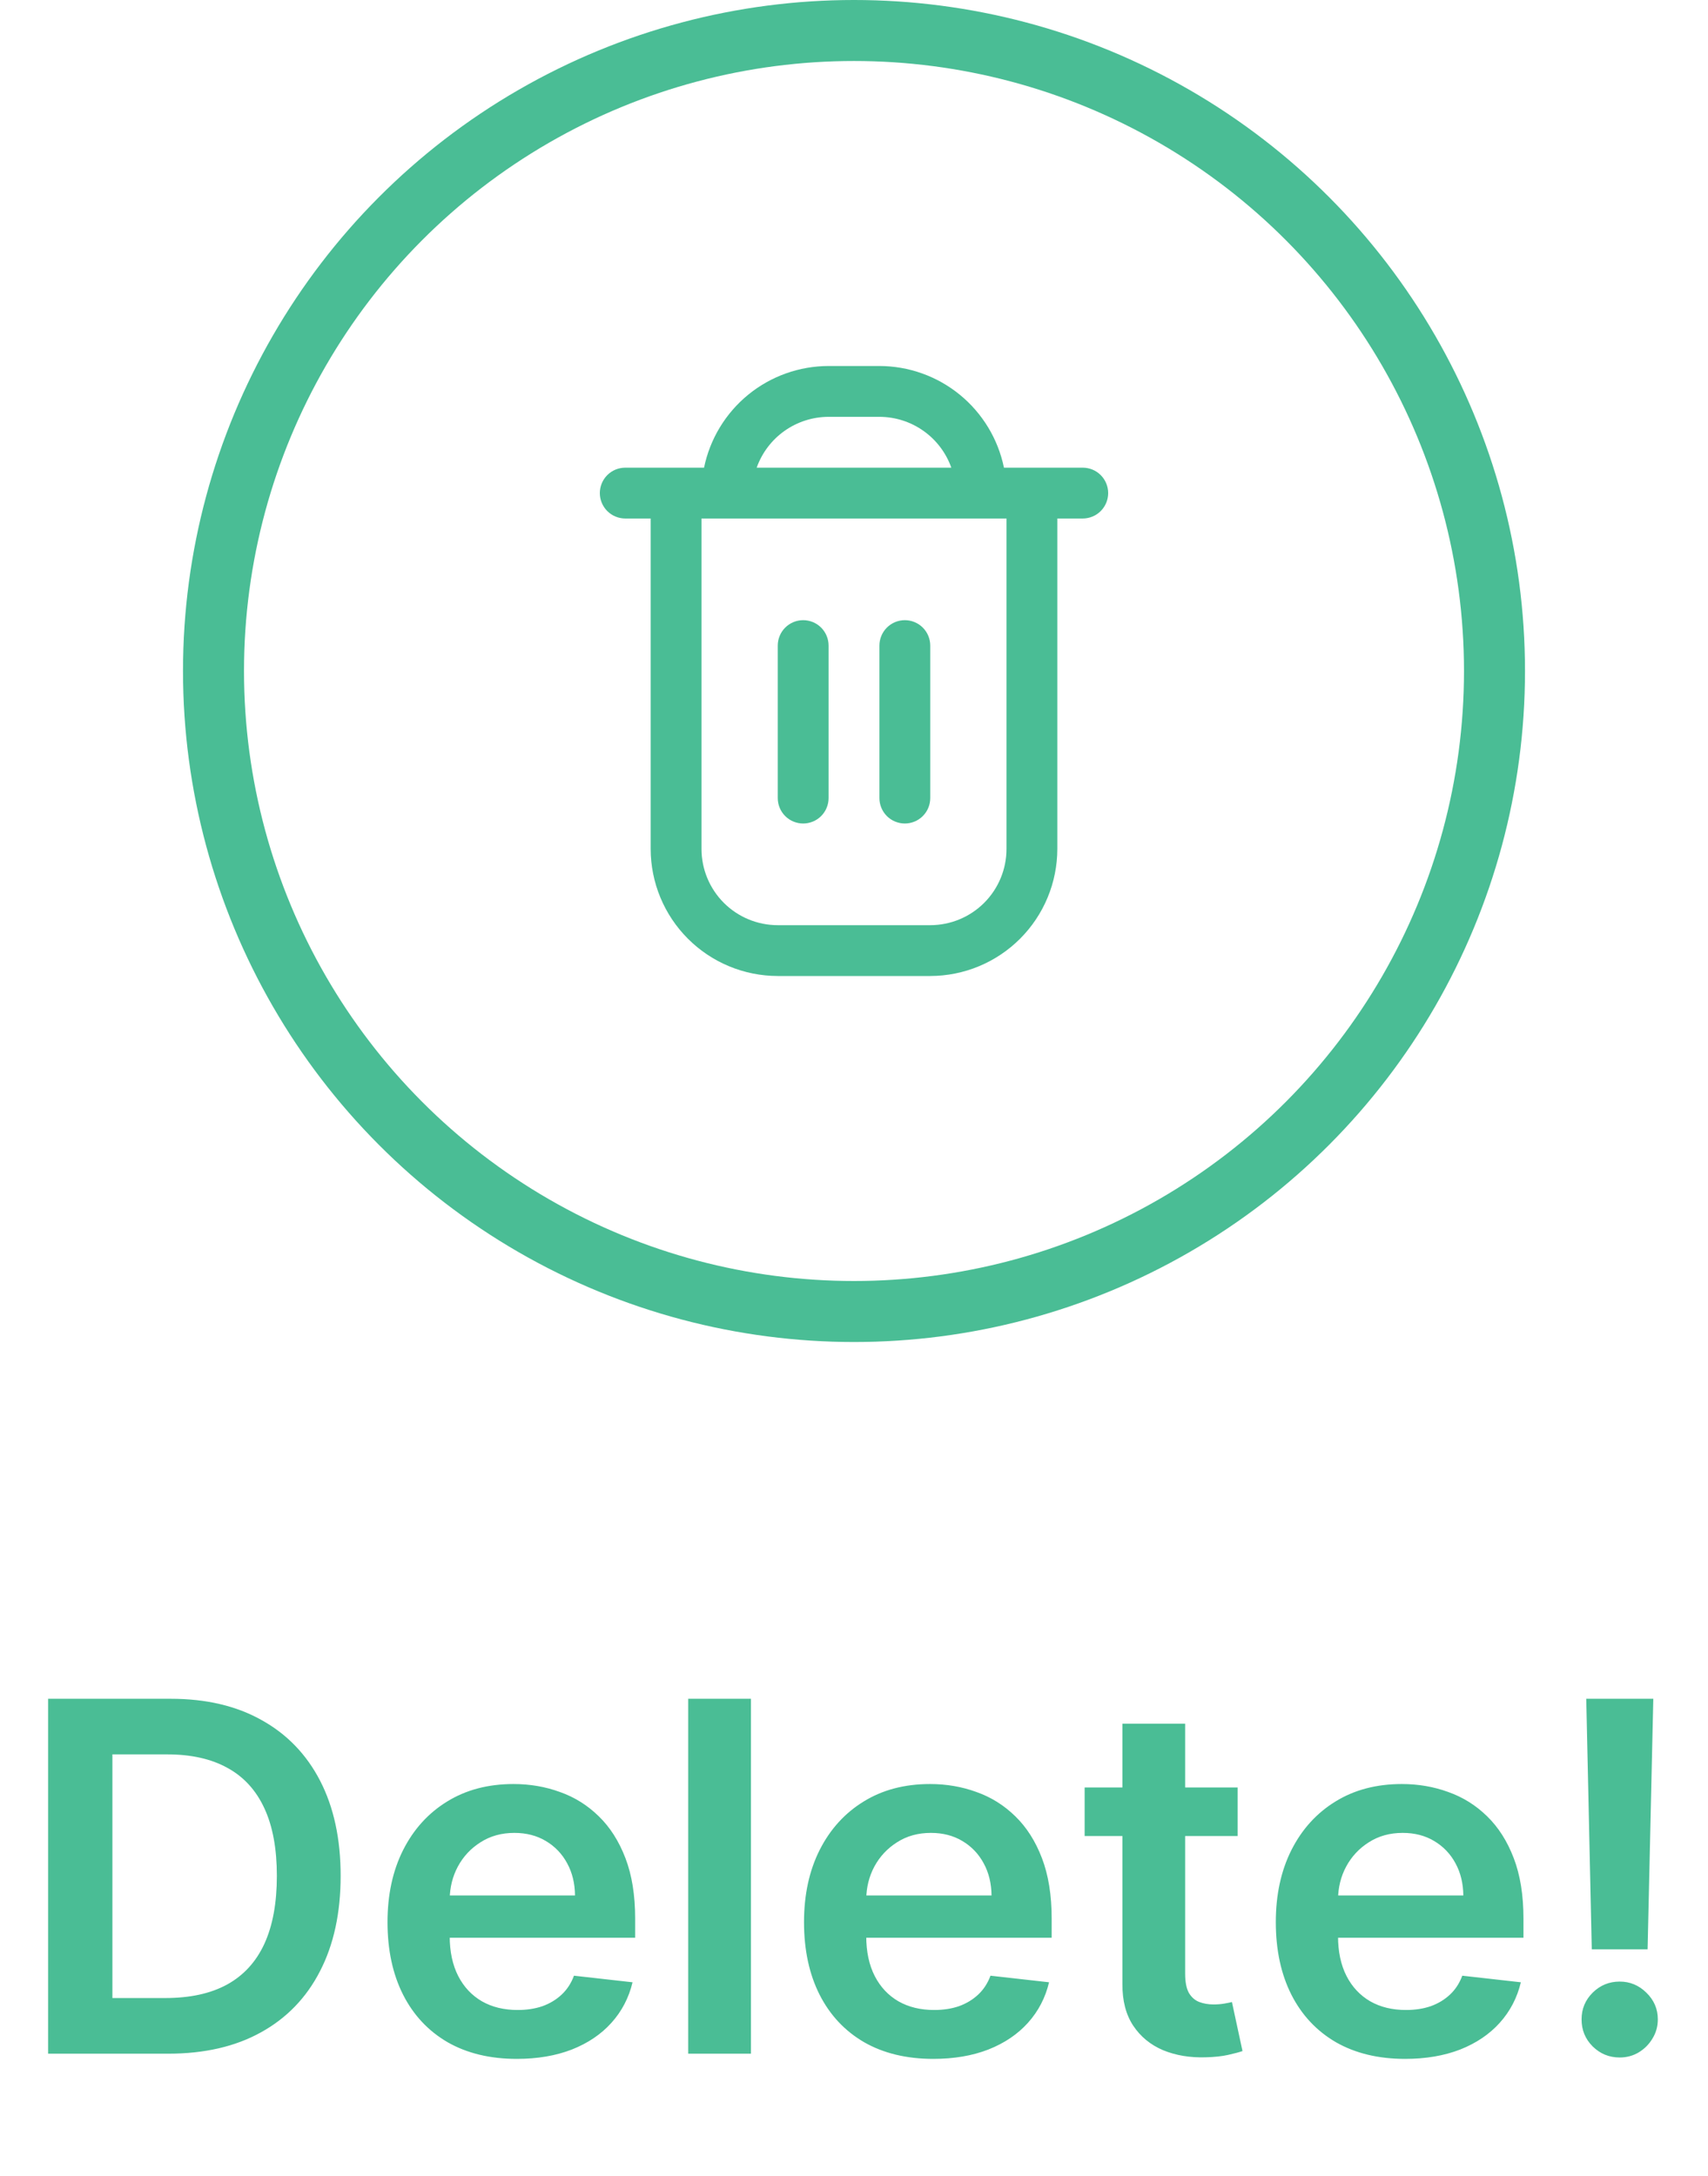 <svg width="84" height="107" viewBox="0 0 84 107" fill="none" xmlns="http://www.w3.org/2000/svg">
<circle cx="42" cy="33" r="31.5" stroke="#4ABD95" stroke-width="3"/>
<g clip-path="url(#clip0_2052_5947)">
<path d="M53.25 23H49.375C49.085 21.589 48.317 20.322 47.202 19.411C46.086 18.5 44.69 18.002 43.25 18H40.75C39.31 18.002 37.914 18.5 36.798 19.411C35.683 20.322 34.915 21.589 34.625 23H30.75C30.419 23 30.101 23.132 29.866 23.366C29.632 23.601 29.5 23.919 29.5 24.25C29.5 24.581 29.632 24.899 29.866 25.134C30.101 25.368 30.419 25.5 30.75 25.5H32V41.75C32.002 43.407 32.661 44.996 33.833 46.167C35.004 47.339 36.593 47.998 38.25 48H45.75C47.407 47.998 48.996 47.339 50.167 46.167C51.339 44.996 51.998 43.407 52 41.75V25.5H53.25C53.581 25.5 53.9 25.368 54.134 25.134C54.368 24.899 54.5 24.581 54.5 24.25C54.5 23.919 54.368 23.601 54.134 23.366C53.9 23.132 53.581 23 53.25 23ZM40.75 20.5H43.25C44.025 20.501 44.781 20.742 45.414 21.189C46.048 21.637 46.527 22.269 46.786 23H37.214C37.473 22.269 37.952 21.637 38.586 21.189C39.219 20.742 39.975 20.501 40.75 20.5ZM49.5 41.75C49.5 42.745 49.105 43.698 48.402 44.402C47.698 45.105 46.745 45.5 45.75 45.5H38.25C37.255 45.5 36.302 45.105 35.598 44.402C34.895 43.698 34.5 42.745 34.5 41.75V25.5H49.5V41.75Z" fill="#4ABD95"/>
<path d="M39.5 40.5C39.831 40.5 40.15 40.368 40.384 40.134C40.618 39.9 40.75 39.581 40.75 39.25V31.75C40.75 31.419 40.618 31.101 40.384 30.866C40.15 30.632 39.831 30.5 39.5 30.5C39.169 30.5 38.85 30.632 38.616 30.866C38.382 31.101 38.25 31.419 38.25 31.75V39.25C38.25 39.581 38.382 39.9 38.616 40.134C38.85 40.368 39.169 40.5 39.5 40.5Z" fill="#4ABD95"/>
<path d="M44.5 40.5C44.831 40.5 45.15 40.368 45.384 40.134C45.618 39.9 45.75 39.581 45.75 39.25V31.75C45.75 31.419 45.618 31.101 45.384 30.866C45.15 30.632 44.831 30.5 44.5 30.5C44.169 30.5 43.85 30.632 43.616 30.866C43.382 31.101 43.25 31.419 43.25 31.75V39.25C43.25 39.581 43.382 39.9 43.616 40.134C43.85 40.368 44.169 40.5 44.5 40.5Z" fill="#4ABD95"/>
</g>
<path d="M8.281 101H2.366V83.546H8.4C10.133 83.546 11.622 83.895 12.866 84.594C14.116 85.287 15.076 86.284 15.747 87.585C16.417 88.886 16.753 90.443 16.753 92.256C16.753 94.074 16.414 95.636 15.738 96.943C15.068 98.25 14.099 99.253 12.832 99.952C11.571 100.651 10.054 101 8.281 101ZM5.528 98.264H8.127C9.343 98.264 10.358 98.043 11.17 97.599C11.983 97.151 12.593 96.483 13.002 95.597C13.412 94.704 13.616 93.591 13.616 92.256C13.616 90.921 13.412 89.812 13.002 88.932C12.593 88.046 11.988 87.383 11.187 86.946C10.392 86.503 9.403 86.281 8.221 86.281H5.528V98.264ZM25.416 101.256C24.103 101.256 22.97 100.983 22.015 100.438C21.066 99.886 20.336 99.108 19.825 98.102C19.314 97.091 19.058 95.901 19.058 94.531C19.058 93.185 19.314 92.003 19.825 90.986C20.342 89.963 21.064 89.168 21.99 88.599C22.916 88.026 24.004 87.739 25.254 87.739C26.061 87.739 26.822 87.869 27.538 88.131C28.26 88.386 28.896 88.784 29.447 89.324C30.004 89.864 30.441 90.551 30.76 91.386C31.078 92.216 31.237 93.204 31.237 94.352V95.298H20.507V93.219H28.279C28.274 92.628 28.146 92.102 27.896 91.642C27.646 91.176 27.297 90.81 26.848 90.543C26.404 90.276 25.887 90.142 25.297 90.142C24.666 90.142 24.112 90.296 23.635 90.602C23.157 90.903 22.785 91.301 22.518 91.796C22.257 92.284 22.123 92.821 22.117 93.406V95.222C22.117 95.983 22.257 96.636 22.535 97.182C22.814 97.722 23.203 98.136 23.703 98.426C24.203 98.71 24.788 98.852 25.459 98.852C25.907 98.852 26.314 98.79 26.677 98.665C27.041 98.534 27.356 98.344 27.623 98.094C27.89 97.844 28.092 97.534 28.228 97.165L31.109 97.489C30.927 98.25 30.581 98.915 30.069 99.483C29.564 100.045 28.916 100.483 28.126 100.795C27.336 101.102 26.433 101.256 25.416 101.256ZM36.932 83.546V101H33.847V83.546H36.932ZM45.9 101.256C44.588 101.256 43.454 100.983 42.5 100.438C41.551 99.886 40.821 99.108 40.309 98.102C39.798 97.091 39.542 95.901 39.542 94.531C39.542 93.185 39.798 92.003 40.309 90.986C40.826 89.963 41.548 89.168 42.474 88.599C43.4 88.026 44.488 87.739 45.738 87.739C46.545 87.739 47.306 87.869 48.022 88.131C48.744 88.386 49.38 88.784 49.931 89.324C50.488 89.864 50.926 90.551 51.244 91.386C51.562 92.216 51.721 93.204 51.721 94.352V95.298H40.991V93.219H48.764C48.758 92.628 48.63 92.102 48.38 91.642C48.13 91.176 47.781 90.81 47.332 90.543C46.889 90.276 46.372 90.142 45.781 90.142C45.15 90.142 44.596 90.296 44.119 90.602C43.642 90.903 43.27 91.301 43.002 91.796C42.741 92.284 42.608 92.821 42.602 93.406V95.222C42.602 95.983 42.741 96.636 43.02 97.182C43.298 97.722 43.687 98.136 44.187 98.426C44.687 98.71 45.272 98.852 45.943 98.852C46.392 98.852 46.798 98.79 47.162 98.665C47.525 98.534 47.841 98.344 48.108 98.094C48.375 97.844 48.576 97.534 48.713 97.165L51.593 97.489C51.412 98.25 51.065 98.915 50.554 99.483C50.048 100.045 49.4 100.483 48.61 100.795C47.821 101.102 46.917 101.256 45.9 101.256ZM60.868 87.909V90.296H53.343V87.909H60.868ZM55.201 84.773H58.286V97.062C58.286 97.477 58.348 97.796 58.473 98.017C58.604 98.233 58.775 98.381 58.985 98.46C59.195 98.54 59.428 98.579 59.684 98.579C59.877 98.579 60.053 98.565 60.212 98.537C60.377 98.508 60.502 98.483 60.587 98.46L61.107 100.872C60.942 100.929 60.706 100.991 60.4 101.06C60.098 101.128 59.729 101.168 59.291 101.179C58.519 101.202 57.823 101.085 57.203 100.83C56.584 100.568 56.093 100.165 55.729 99.619C55.371 99.074 55.195 98.392 55.201 97.574V84.773ZM69.103 101.256C67.791 101.256 66.657 100.983 65.703 100.438C64.754 99.886 64.024 99.108 63.512 98.102C63.001 97.091 62.745 95.901 62.745 94.531C62.745 93.185 63.001 92.003 63.512 90.986C64.029 89.963 64.751 89.168 65.677 88.599C66.603 88.026 67.691 87.739 68.941 87.739C69.748 87.739 70.51 87.869 71.225 88.131C71.947 88.386 72.584 88.784 73.135 89.324C73.691 89.864 74.129 90.551 74.447 91.386C74.765 92.216 74.924 93.204 74.924 94.352V95.298H64.194V93.219H71.967C71.961 92.628 71.834 92.102 71.584 91.642C71.334 91.176 70.984 90.81 70.535 90.543C70.092 90.276 69.575 90.142 68.984 90.142C68.353 90.142 67.799 90.296 67.322 90.602C66.845 90.903 66.473 91.301 66.206 91.796C65.944 92.284 65.811 92.821 65.805 93.406V95.222C65.805 95.983 65.944 96.636 66.223 97.182C66.501 97.722 66.89 98.136 67.39 98.426C67.89 98.71 68.475 98.852 69.146 98.852C69.595 98.852 70.001 98.79 70.365 98.665C70.728 98.534 71.044 98.344 71.311 98.094C71.578 97.844 71.779 97.534 71.916 97.165L74.796 97.489C74.615 98.25 74.268 98.915 73.757 99.483C73.251 100.045 72.603 100.483 71.814 100.795C71.024 101.102 70.12 101.256 69.103 101.256ZM81.31 83.546L81.029 95.869H78.284L78.012 83.546H81.31ZM79.657 101.188C79.14 101.188 78.696 101.006 78.327 100.642C77.963 100.278 77.782 99.835 77.782 99.312C77.782 98.801 77.963 98.364 78.327 98C78.696 97.636 79.14 97.454 79.657 97.454C80.162 97.454 80.6 97.636 80.969 98C81.344 98.364 81.532 98.801 81.532 99.312C81.532 99.659 81.444 99.974 81.267 100.259C81.097 100.543 80.87 100.77 80.586 100.94C80.307 101.105 79.998 101.188 79.657 101.188Z" fill="#4ABD95"/>
<defs>
<clipPath id="clip0_2052_5947">
<rect width="30" height="30" fill="white" transform="translate(27 18)"/>
</clipPath>
</defs>
</svg>
